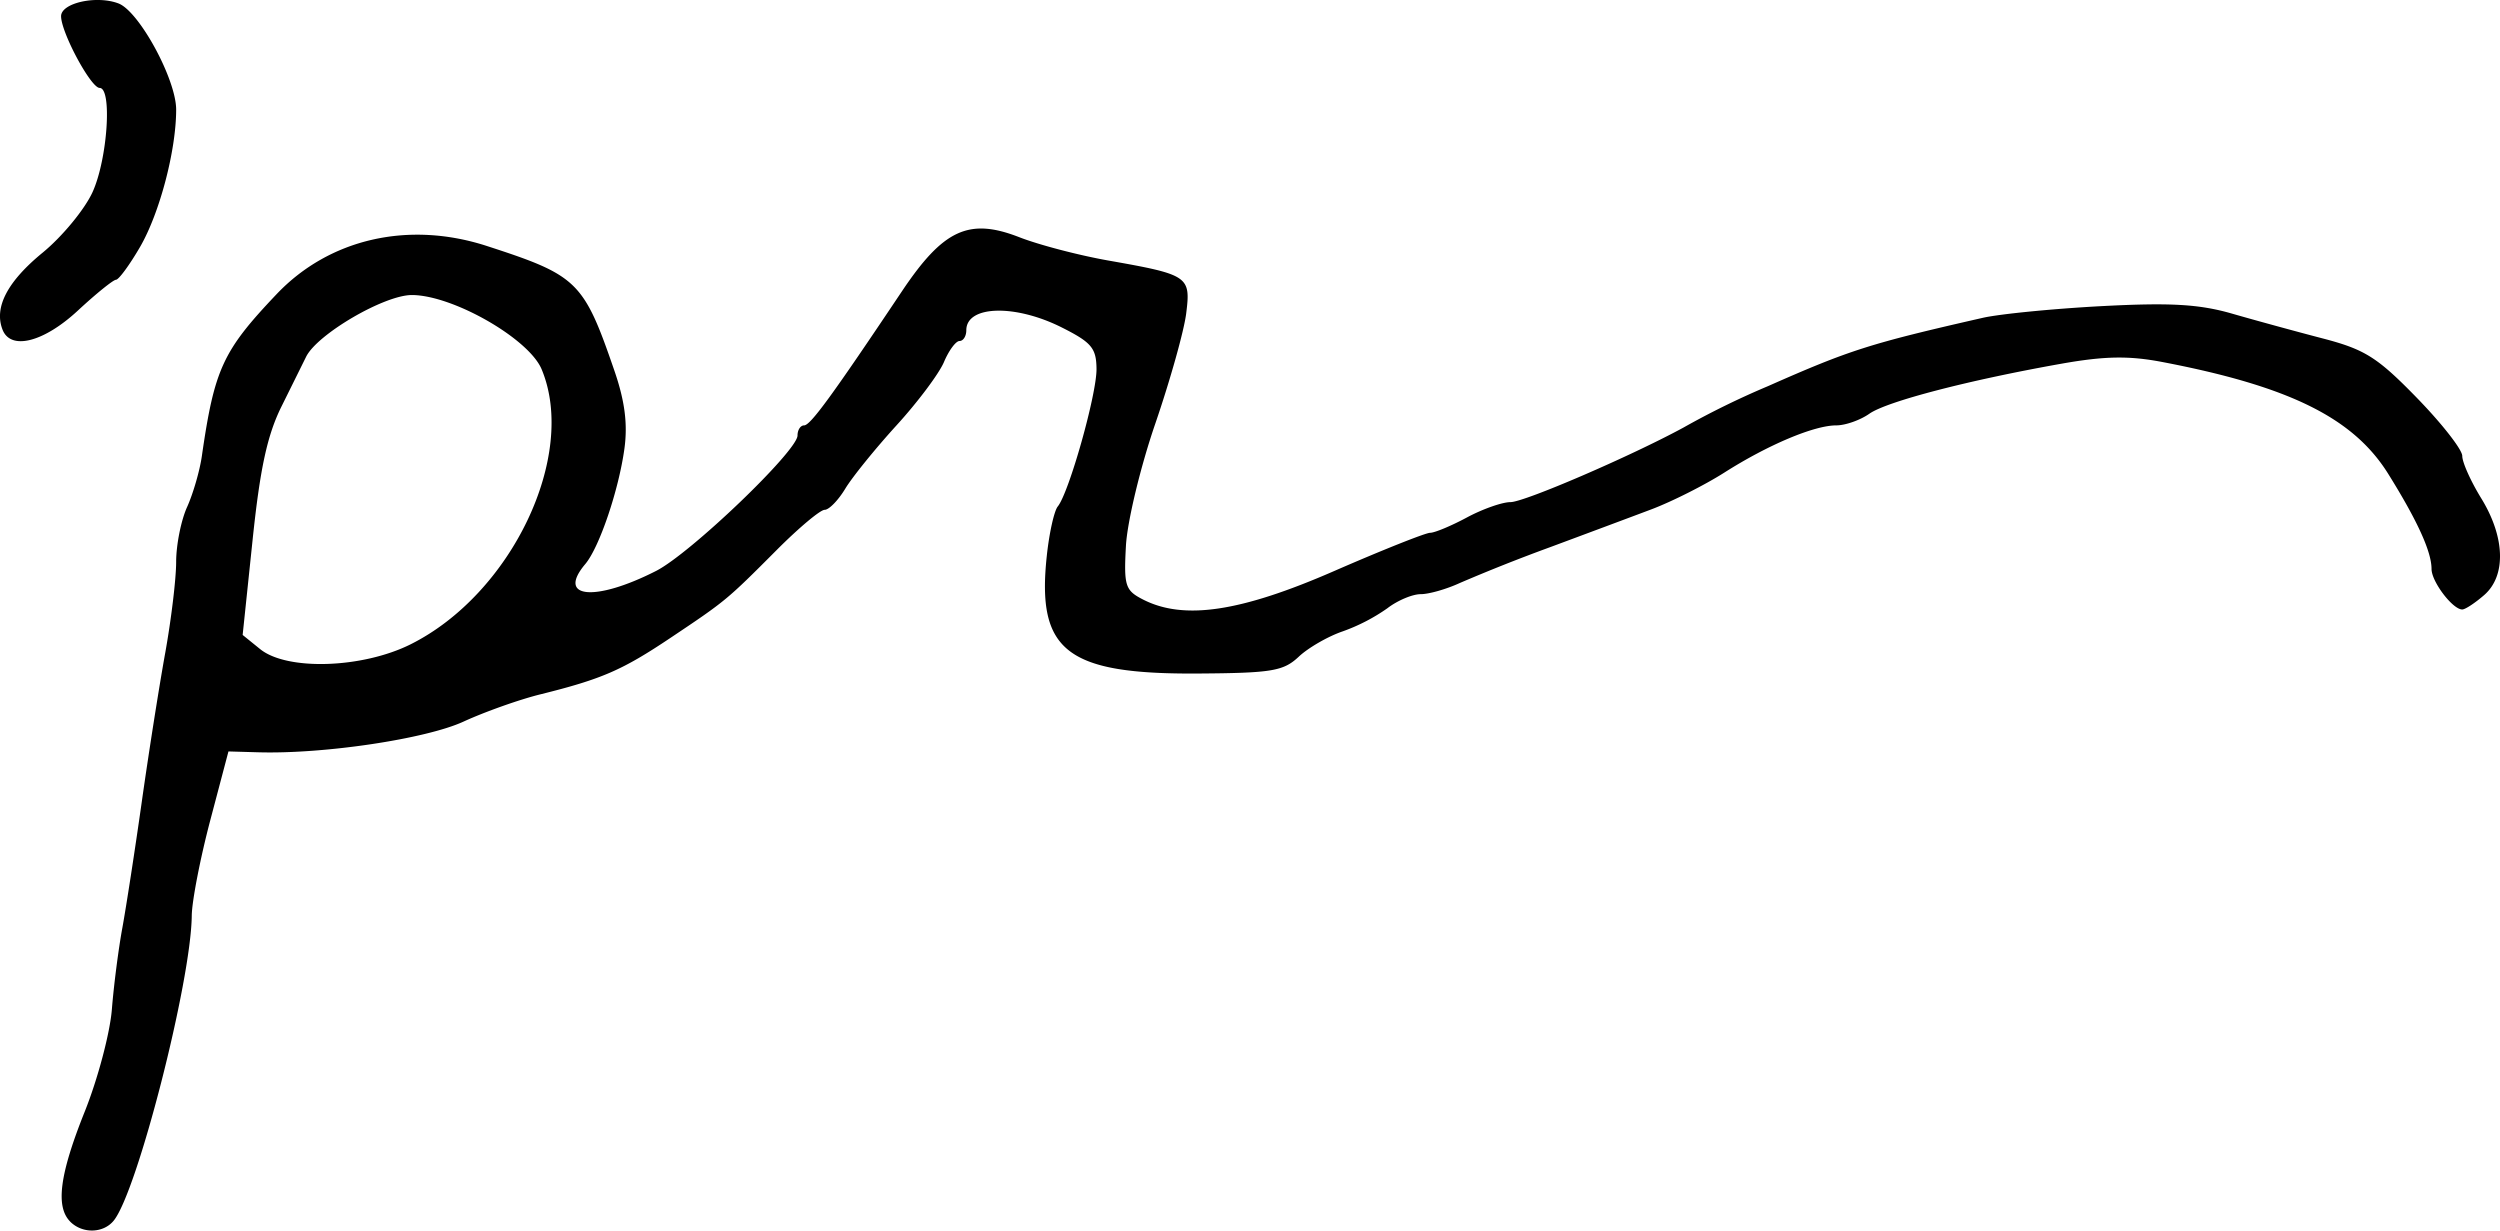 <svg xmlns="http://www.w3.org/2000/svg" height="26.189" width="53.205"><path d="M.053 7.013C-.13 6.54.159 5.99.91 5.375c.416-.342.893-.92 1.06-1.287.319-.703.421-2.217.15-2.217C1.933 1.87 1.3.69 1.3.345c0-.282.753-.45 1.221-.272.441.168 1.228 1.616 1.228 2.26 0 .87-.352 2.206-.77 2.925-.222.382-.452.695-.511.696-.059.002-.422.295-.808.653-.73.678-1.435.856-1.607.406zm8.684 6.7c2.151-1.073 3.556-4.02 2.79-5.854-.273-.653-1.894-1.58-2.763-1.58-.586 0-2.01.831-2.249 1.313l-.522 1.054c-.305.613-.458 1.32-.617 2.842l-.212 2.025.372.301c.571.463 2.17.412 3.201-.101zM1.496 26c-.318-.318-.228-1.006.308-2.344.277-.692.537-1.671.577-2.176.04-.504.14-1.284.223-1.733.082-.45.269-1.662.415-2.694.146-1.033.37-2.455.498-3.161.127-.706.232-1.577.232-1.935 0-.358.104-.882.232-1.165.128-.283.27-.772.315-1.086.268-1.857.445-2.24 1.593-3.448 1.12-1.178 2.807-1.564 4.472-1.023 1.935.628 2.06.75 2.716 2.658.22.64.283 1.128.213 1.647-.12.885-.534 2.108-.834 2.464-.615.73.203.81 1.506.147.73-.37 3.011-2.555 3.011-2.883 0-.118.063-.215.14-.215.134 0 .59-.624 2.084-2.857.879-1.312 1.425-1.564 2.49-1.15.415.163 1.27.387 1.898.498 1.71.302 1.759.335 1.66 1.124-.045.369-.342 1.426-.658 2.348-.318.925-.598 2.093-.625 2.604-.046.846-.015.944.358 1.136.868.447 2.074.27 4.073-.603 1.028-.448 1.947-.814 2.043-.814.096 0 .449-.147.784-.327.335-.18.752-.326.926-.326.295 0 2.561-.977 3.684-1.588a17.7 17.7 0 011.796-.88c1.75-.773 2.162-.905 4.571-1.454.36-.082 1.498-.194 2.531-.249 1.461-.077 2.077-.042 2.776.16.493.142 1.362.38 1.93.528.896.234 1.16.4 2 1.262.532.546.968 1.103.968 1.239 0 .136.182.54.403.9.51.828.535 1.652.061 2.062-.193.168-.402.305-.464.305-.205 0-.654-.592-.654-.862 0-.369-.302-1.03-.924-2.028-.743-1.189-2.106-1.862-4.817-2.379-.7-.133-1.216-.124-2.122.036-1.992.353-3.724.804-4.1 1.066-.194.137-.512.249-.706.249-.471 0-1.447.411-2.381 1.004-.42.267-1.119.619-1.551.782-.432.163-1.41.528-2.174.812a37.94 37.94 0 00-1.902.755c-.283.131-.659.239-.835.239-.177 0-.496.135-.71.3a3.98 3.98 0 01-.954.493c-.31.106-.73.348-.932.538-.326.306-.57.347-2.13.358-2.808.02-3.448-.474-3.233-2.495.051-.488.157-.966.235-1.061.24-.297.829-2.385.824-2.926-.004-.442-.105-.564-.733-.88-.998-.504-2.038-.474-2.038.057 0 .125-.065.228-.144.228-.079 0-.228.202-.332.449-.105.247-.559.853-1.01 1.347-.45.494-.941 1.1-1.09 1.347-.149.247-.346.45-.439.45-.093 0-.553.386-1.022.857-1.06 1.063-1.077 1.078-2.26 1.869-1.028.688-1.458.875-2.764 1.2-.45.111-1.186.373-1.637.58-.801.37-2.98.696-4.378.654l-.627-.018-.388 1.469c-.213.808-.39 1.72-.393 2.028-.015 1.403-1.164 5.89-1.664 6.492-.222.268-.663.277-.922.019z" stroke-width=".163"/></svg>